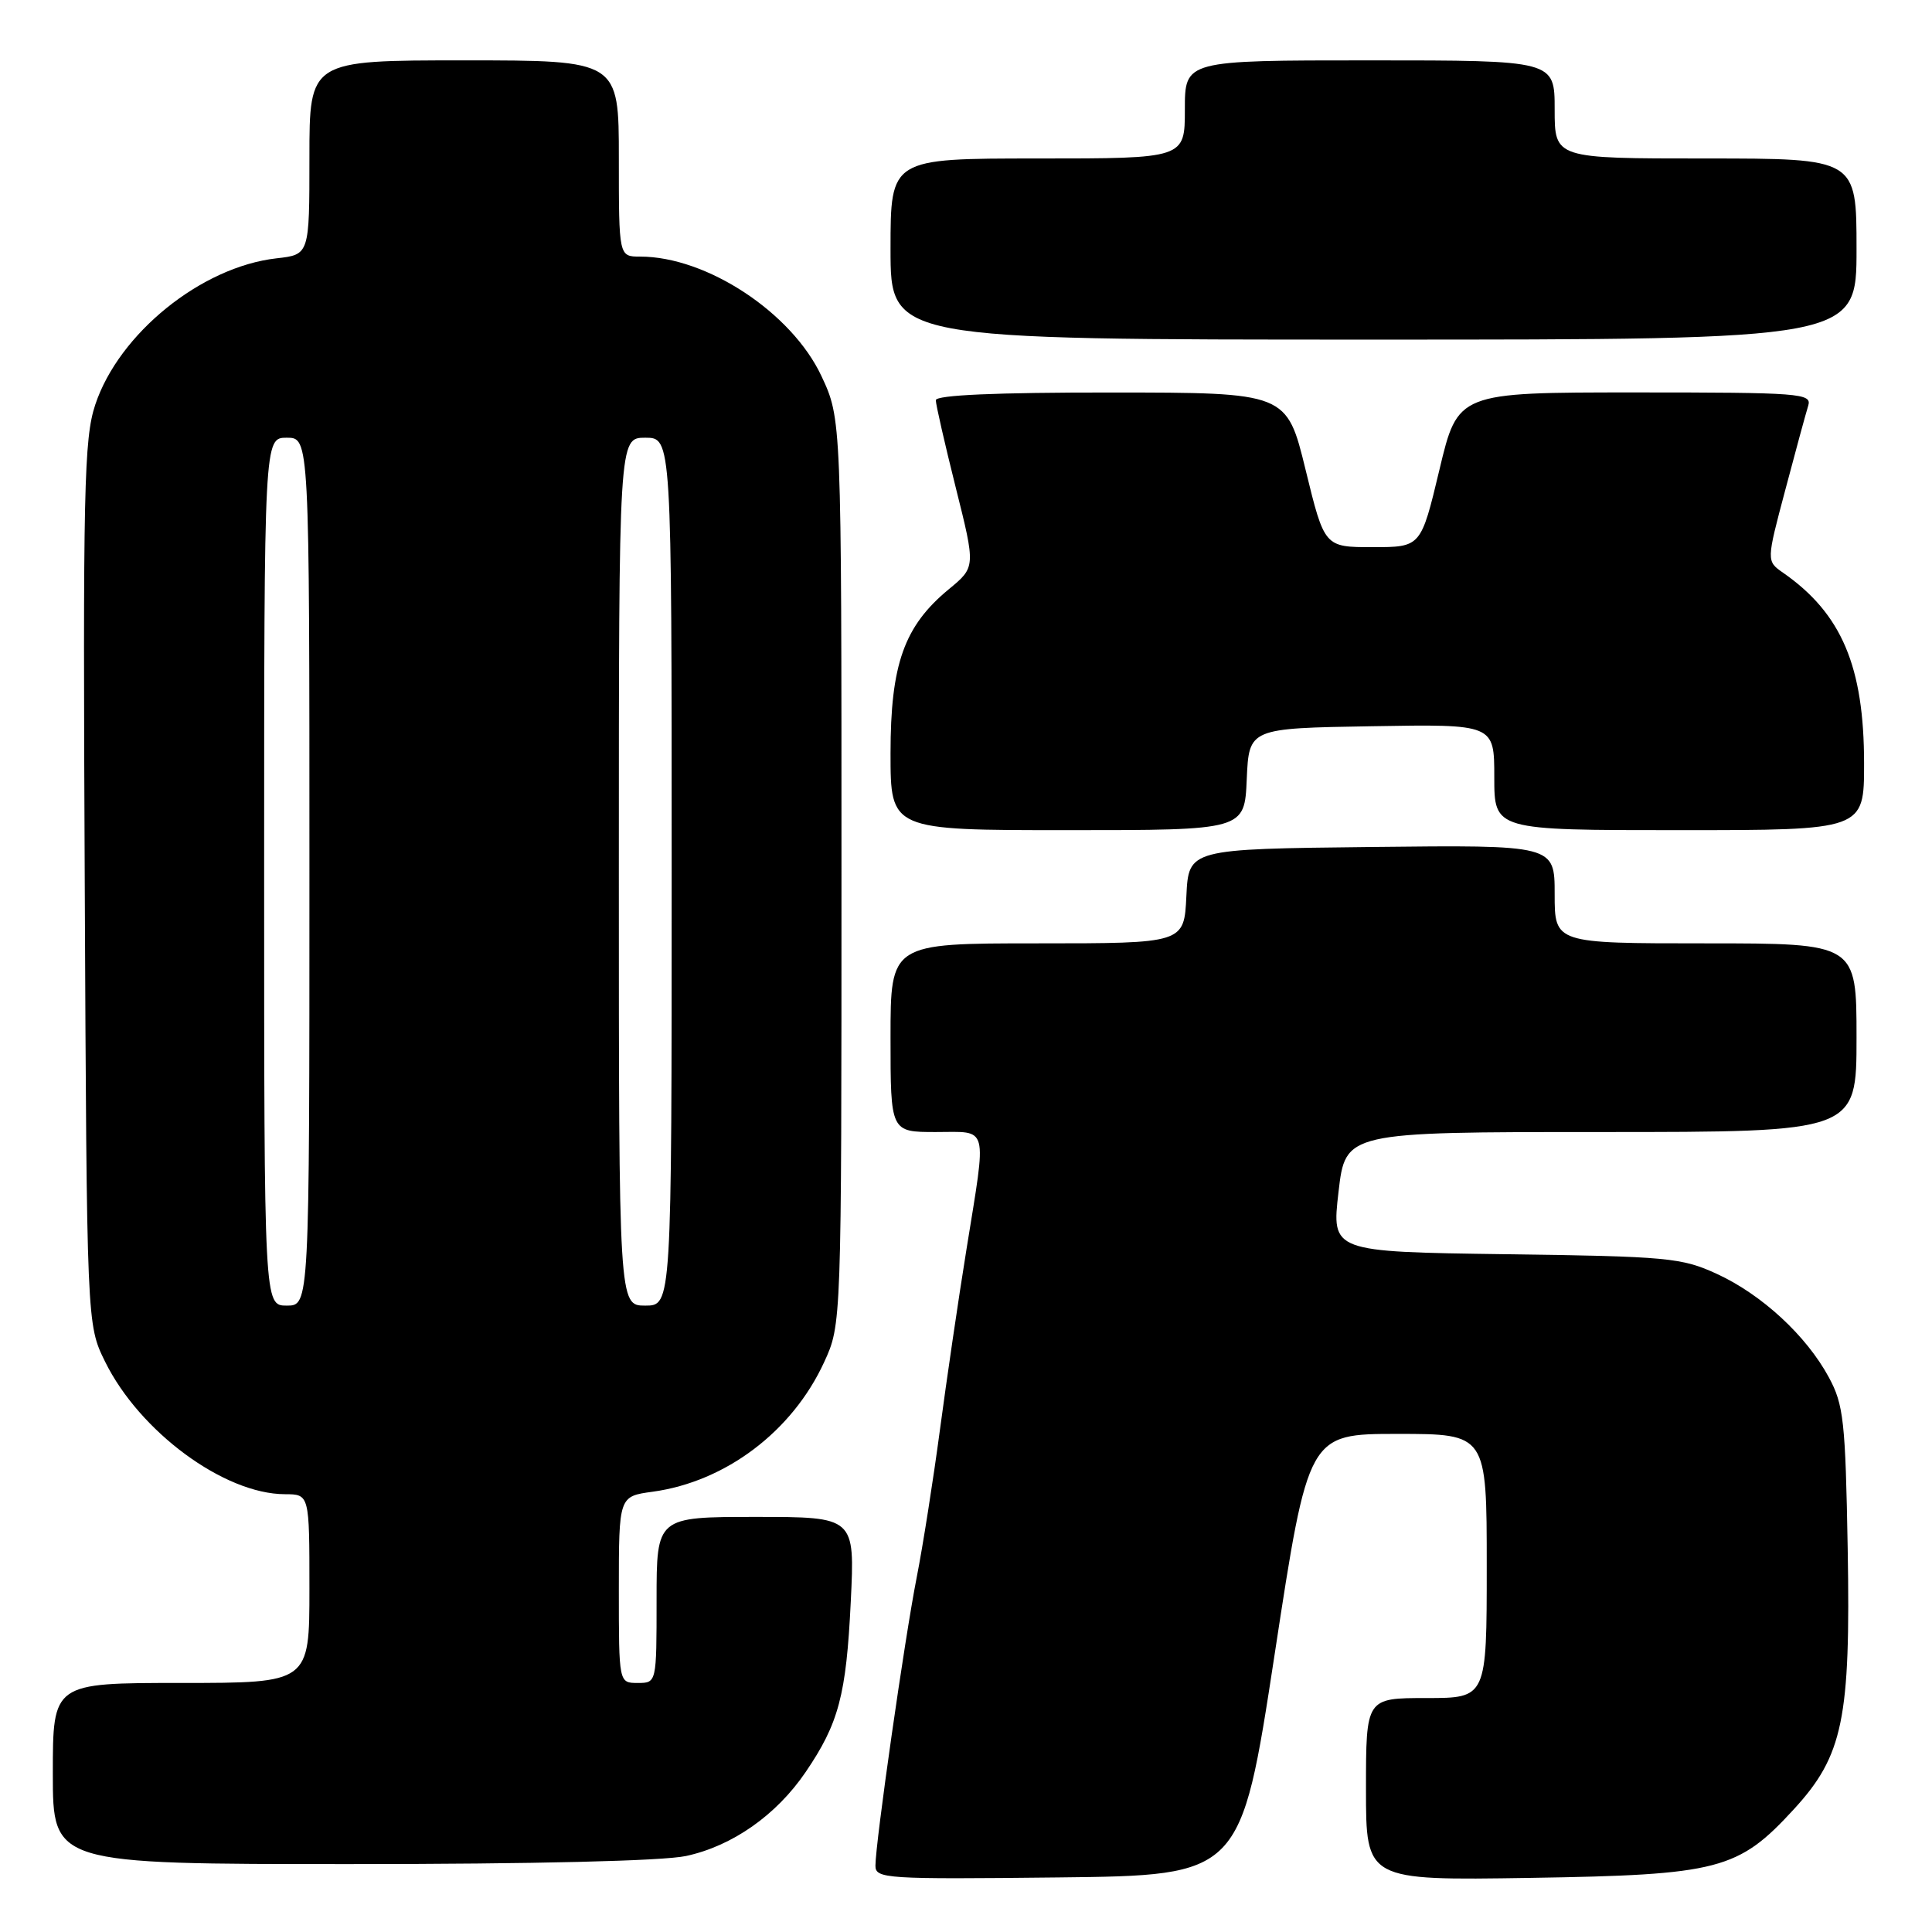 <?xml version="1.0" encoding="UTF-8" standalone="no"?>
<!DOCTYPE svg PUBLIC "-//W3C//DTD SVG 1.1//EN" "http://www.w3.org/Graphics/SVG/1.1/DTD/svg11.dtd" >
<svg xmlns="http://www.w3.org/2000/svg" xmlns:xlink="http://www.w3.org/1999/xlink" version="1.1" viewBox="0 0 256 256">
 <g >
 <path fill="currentColor"
d=" M 168.89 219.25 C 173.36 190.00 173.36 190.00 185.18 190.00 C 197.00 190.00 197.00 190.00 197.00 207.50 C 197.00 225.00 197.00 225.00 189.00 225.00 C 181.00 225.00 181.00 225.00 181.00 237.08 C 181.00 249.17 181.00 249.17 202.75 248.83 C 227.79 248.43 230.32 247.77 237.70 239.73 C 244.22 232.63 245.22 227.77 244.83 205.23 C 244.53 188.28 244.29 186.12 242.33 182.50 C 239.35 176.98 233.45 171.54 227.50 168.80 C 222.82 166.65 221.02 166.48 199.47 166.19 C 176.44 165.87 176.44 165.87 177.36 157.94 C 178.28 150.00 178.28 150.00 212.14 150.00 C 246.00 150.00 246.00 150.00 246.00 137.50 C 246.00 125.00 246.00 125.00 226.00 125.00 C 206.00 125.00 206.00 125.00 206.00 118.48 C 206.00 111.96 206.00 111.96 181.75 112.23 C 157.50 112.50 157.50 112.50 157.20 118.75 C 156.90 125.00 156.90 125.00 137.45 125.00 C 118.00 125.00 118.00 125.00 118.00 137.50 C 118.00 150.00 118.00 150.00 124.00 150.00 C 131.08 150.00 130.76 148.78 128.07 165.50 C 127.00 172.10 125.42 182.90 124.54 189.50 C 123.66 196.10 122.28 204.88 121.47 209.00 C 119.88 217.06 116.00 244.19 116.00 247.21 C 116.00 248.94 117.33 249.02 140.21 248.77 C 164.41 248.50 164.41 248.50 168.89 219.25 Z  M 90.90 245.93 C 97.03 244.61 102.87 240.52 106.75 234.81 C 111.14 228.36 112.13 224.61 112.73 212.25 C 113.28 201.00 113.28 201.00 100.14 201.00 C 87.00 201.00 87.00 201.00 87.00 212.00 C 87.00 223.00 87.00 223.00 84.50 223.00 C 82.00 223.00 82.00 223.00 82.00 210.64 C 82.00 198.27 82.00 198.27 86.49 197.66 C 96.16 196.33 104.98 189.67 109.20 180.50 C 111.50 175.50 111.50 175.50 111.50 115.50 C 111.50 55.50 111.50 55.50 108.84 49.82 C 104.90 41.42 93.64 34.00 84.82 34.00 C 82.00 34.00 82.00 34.00 82.00 21.00 C 82.00 8.00 82.00 8.00 61.50 8.00 C 41.00 8.00 41.00 8.00 41.00 20.87 C 41.00 33.74 41.00 33.74 36.64 34.23 C 26.69 35.35 15.76 44.18 12.62 53.63 C 11.13 58.14 10.98 64.71 11.23 117.08 C 11.50 175.50 11.50 175.50 13.92 180.42 C 18.49 189.70 29.70 197.97 37.75 197.99 C 41.00 198.00 41.00 198.00 41.00 210.50 C 41.00 223.00 41.00 223.00 24.00 223.00 C 7.00 223.00 7.00 223.00 7.00 235.00 C 7.00 247.00 7.00 247.00 46.45 247.00 C 70.74 247.00 87.82 246.59 90.90 245.93 Z  M 165.20 103.25 C 165.50 96.50 165.50 96.50 181.75 96.23 C 198.00 95.95 198.00 95.95 198.00 102.98 C 198.00 110.00 198.00 110.00 222.50 110.00 C 247.00 110.00 247.00 110.00 247.00 101.18 C 247.00 88.31 244.03 81.30 236.28 75.90 C 234.05 74.35 234.05 74.35 236.56 64.92 C 237.93 59.74 239.30 54.71 239.60 53.75 C 240.10 52.12 238.55 52.00 216.65 52.00 C 193.17 52.00 193.17 52.00 190.73 62.25 C 188.28 72.50 188.28 72.50 181.89 72.50 C 175.50 72.50 175.50 72.50 173.00 62.26 C 170.50 52.02 170.50 52.02 147.25 52.01 C 131.95 52.00 124.00 52.35 124.00 53.03 C 124.00 53.60 125.19 58.80 126.64 64.60 C 129.28 75.14 129.28 75.14 125.73 78.07 C 119.80 82.96 118.00 88.02 118.00 99.82 C 118.00 110.00 118.00 110.00 141.45 110.00 C 164.91 110.00 164.91 110.00 165.20 103.25 Z  M 246.00 33.00 C 246.00 21.00 246.00 21.00 226.00 21.00 C 206.00 21.00 206.00 21.00 206.00 14.50 C 206.00 8.00 206.00 8.00 181.50 8.00 C 157.00 8.00 157.00 8.00 157.00 14.50 C 157.00 21.00 157.00 21.00 137.50 21.00 C 118.00 21.00 118.00 21.00 118.00 33.00 C 118.00 45.00 118.00 45.00 182.00 45.00 C 246.00 45.00 246.00 45.00 246.00 33.00 Z  M 35.00 115.50 C 35.00 58.00 35.00 58.00 38.00 58.00 C 41.00 58.00 41.00 58.00 41.00 115.50 C 41.00 173.00 41.00 173.00 38.00 173.00 C 35.00 173.00 35.00 173.00 35.00 115.50 Z  M 82.00 115.50 C 82.00 58.00 82.00 58.00 85.50 58.00 C 89.00 58.00 89.00 58.00 89.00 115.50 C 89.00 173.00 89.00 173.00 85.50 173.00 C 82.00 173.00 82.00 173.00 82.00 115.50 Z "/>
</g>
</svg>